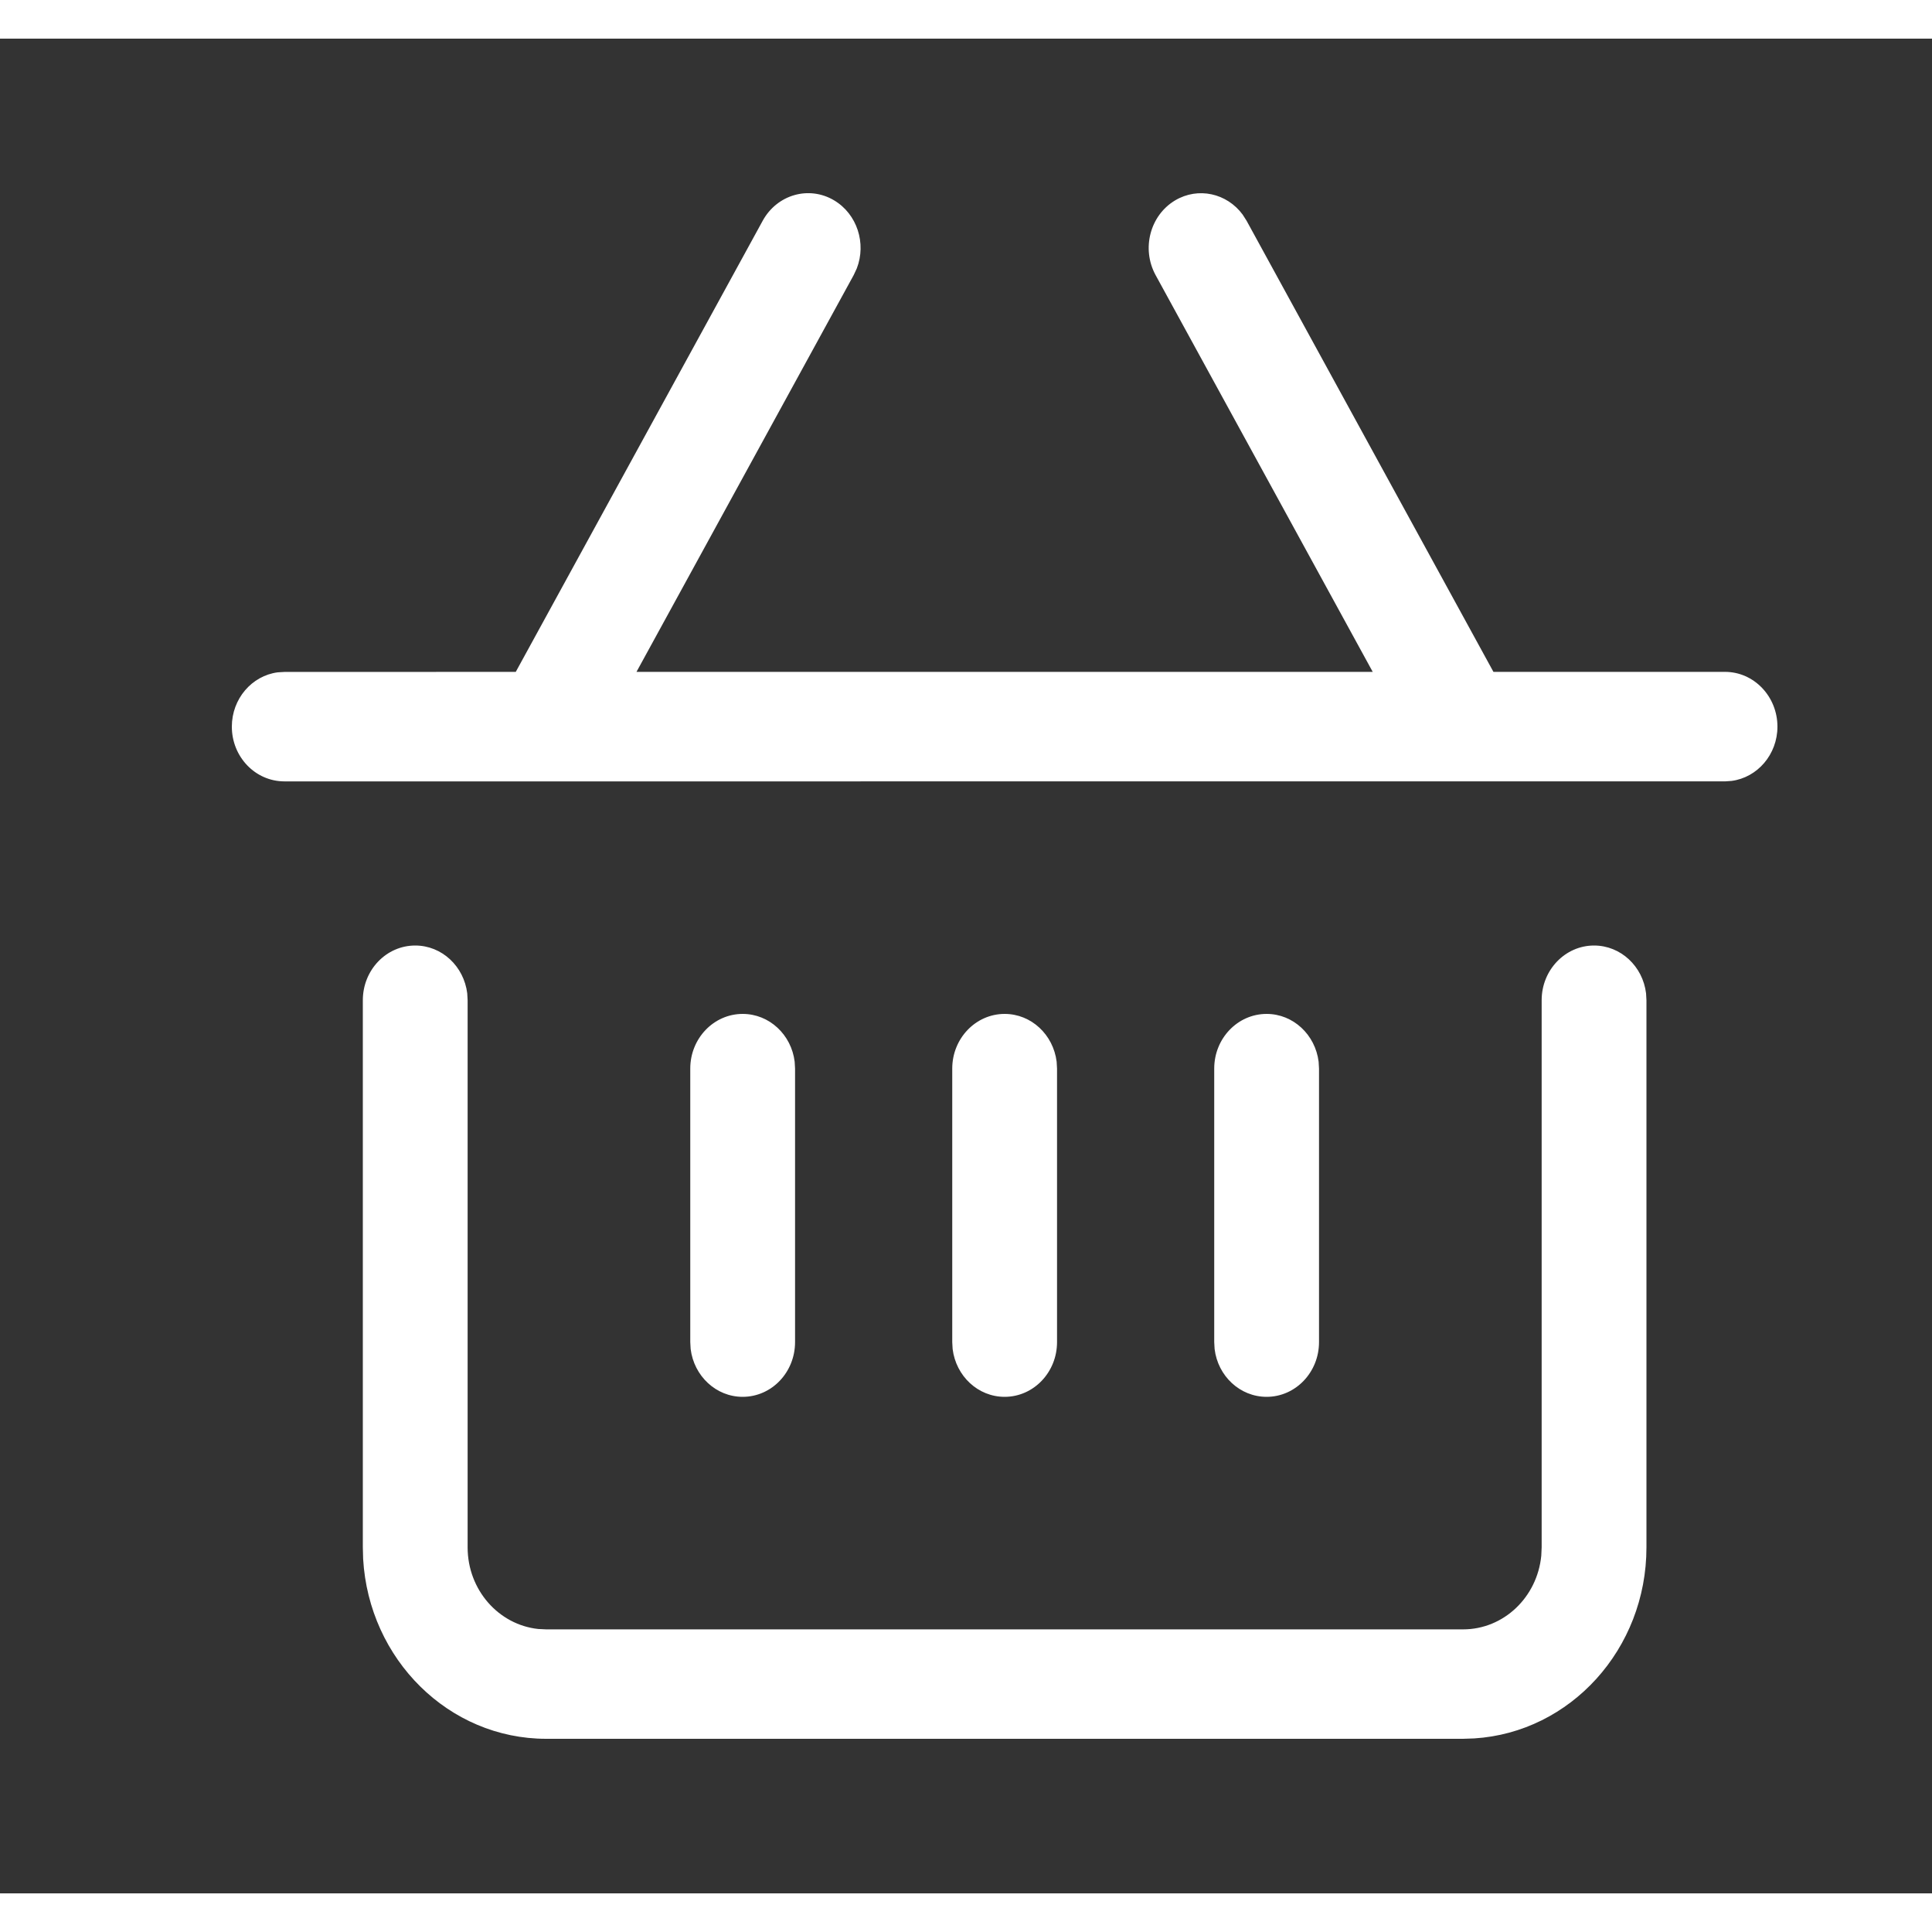 <svg xmlns="http://www.w3.org/2000/svg" width="28" height="28" viewBox="0 0 25 24">
    <rect x="0" y="0" width="25" height="24" fill="#333333" stroke="none"/>
    <path fill="#fff" fill-rule="evenodd" d="M20.627 11.735c.346 0 .631.27.673.619l.005.089v7.08c0 1.317-.985 2.394-2.228 2.472l-.145.005H7.068c-1.262 0-2.294-1.029-2.369-2.327l-.004-.15v-7.08c0-.391.303-.708.678-.708.346 0 .63.27.673.619l.005.089v7.08c0 .549.4 1.001.913 1.056l.104.005h11.864c.527 0 .96-.418 1.012-.953l.005-.109v-7.08c0-.39.304-.707.678-.707zM13 12.62c.346 0 .63.27.673.619l.005.088v3.54c0 .391-.304.708-.678.708-.346 0-.63-.27-.673-.619l-.005-.089v-3.54c0-.39.304-.707.678-.707zm-3.39 0c.346 0 .631.27.673.619l.005.088v3.54c0 .391-.303.708-.678.708-.345 0-.63-.27-.673-.619l-.005-.089v-3.54c0-.39.304-.707.678-.707zm6.78 0c.345 0 .63.27.673.619l.005.088v3.54c0 .391-.304.708-.678.708-.346 0-.631-.27-.673-.619l-.005-.089v-3.54c0-.39.303-.707.678-.707zm-.31-10.343l.051.08 3.194 5.837h2.997c.374 0 .678.318.678.709 0 .36-.259.658-.593.702l-.085.006H3.678C3.304 9.61 3 9.294 3 8.903c0-.361.259-.659.593-.703l.085-.005 2.996-.001 3.195-5.837c.186-.34.6-.458.925-.264.298.178.418.556.293.88l-.04.086-2.811 5.135h9.527l-2.81-5.135c-.185-.34-.072-.772.253-.966.298-.177.67-.093.874.184z"/>
</svg>
